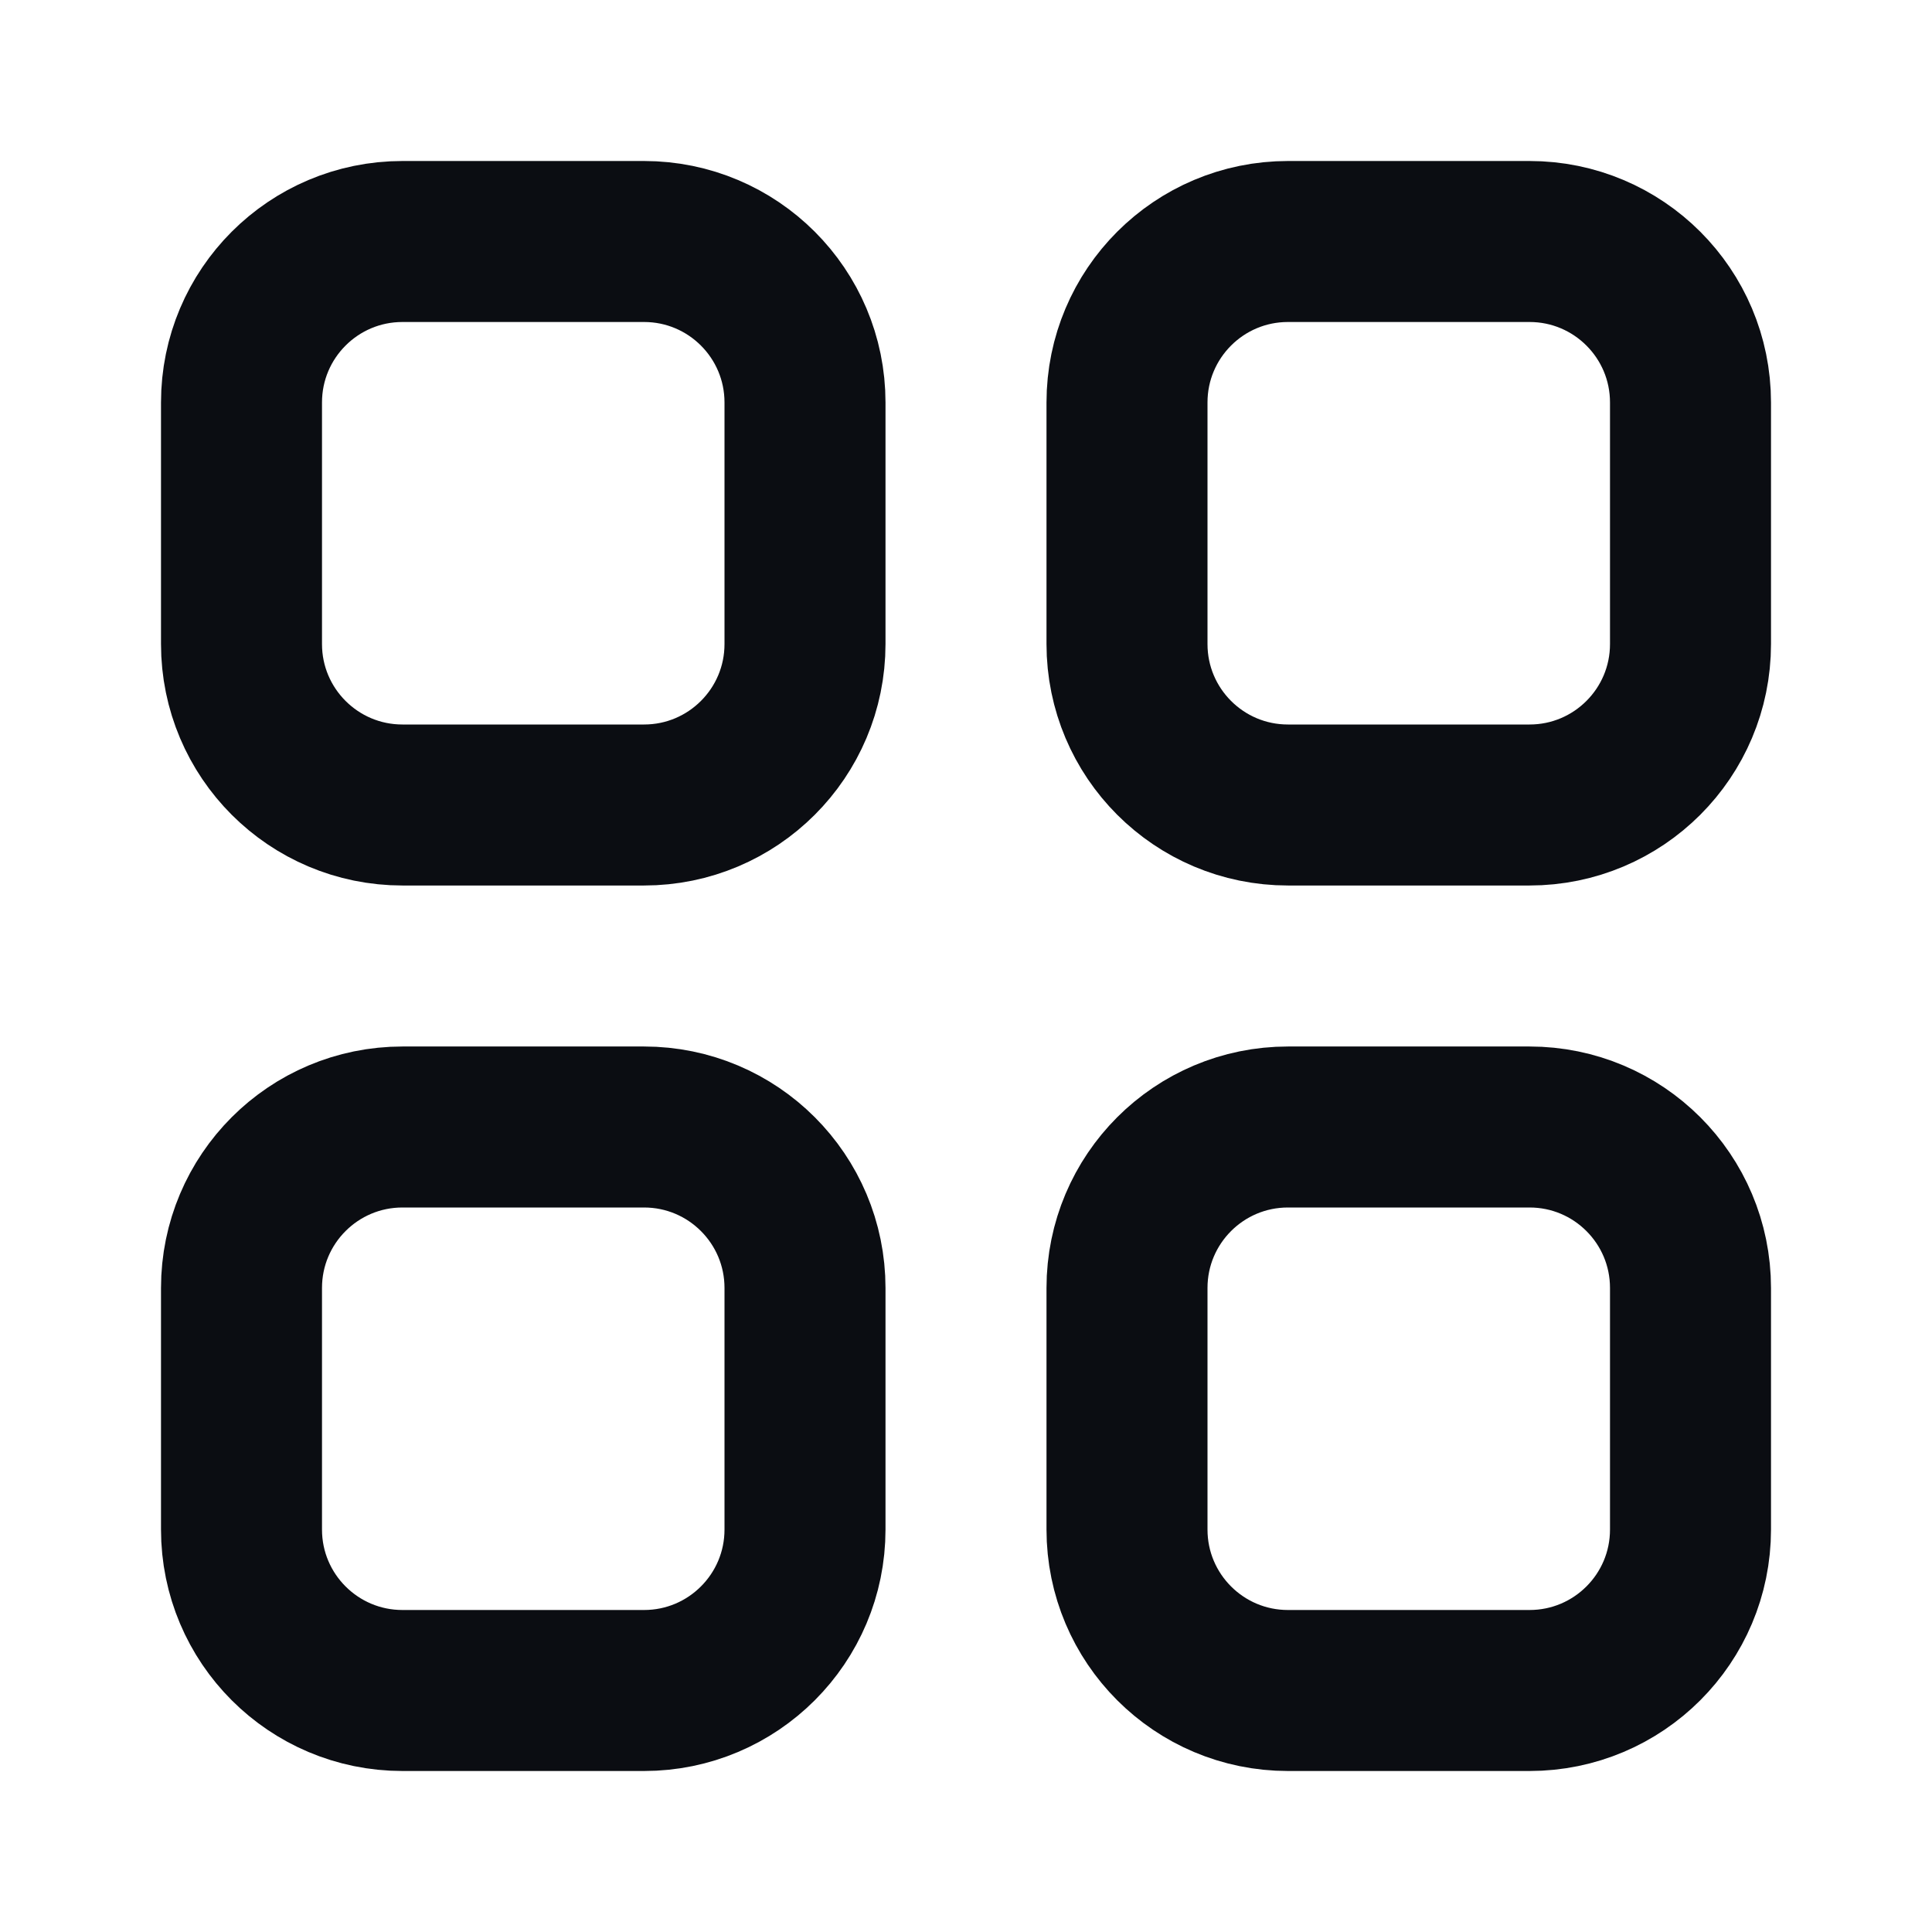 <svg width="24" height="24" viewBox="0 0 24 24" fill="none" xmlns="http://www.w3.org/2000/svg">
<path d="M3 5C3 3.895 3.895 3 5 3H8C9.105 3 10 3.895 10 5V8C10 9.105 9.105 10 8 10H5C3.895 10 3 9.105 3 8V5Z" stroke="#0B0D12" stroke-width="2" stroke-linecap="round" stroke-linejoin="round"/>
<path d="M14 5C14 3.895 14.895 3 16 3H19C20.105 3 21 3.895 21 5V8C21 9.105 20.105 10 19 10H16C14.895 10 14 9.105 14 8V5Z" stroke="#0B0D12" stroke-width="2" stroke-linecap="round" stroke-linejoin="round"/>
<path d="M3 16C3 14.895 3.895 14 5 14H8C9.105 14 10 14.895 10 16V19C10 20.105 9.105 21 8 21H5C3.895 21 3 20.105 3 19V16Z" stroke="#0B0D12" stroke-width="2" stroke-linecap="round" stroke-linejoin="round"/>
<path d="M14 16C14 14.895 14.895 14 16 14H19C20.105 14 21 14.895 21 16V19C21 20.105 20.105 21 19 21H16C14.895 21 14 20.105 14 19V16Z" stroke="#0B0D12" stroke-width="2" stroke-linecap="round" stroke-linejoin="round"/>
</svg>

